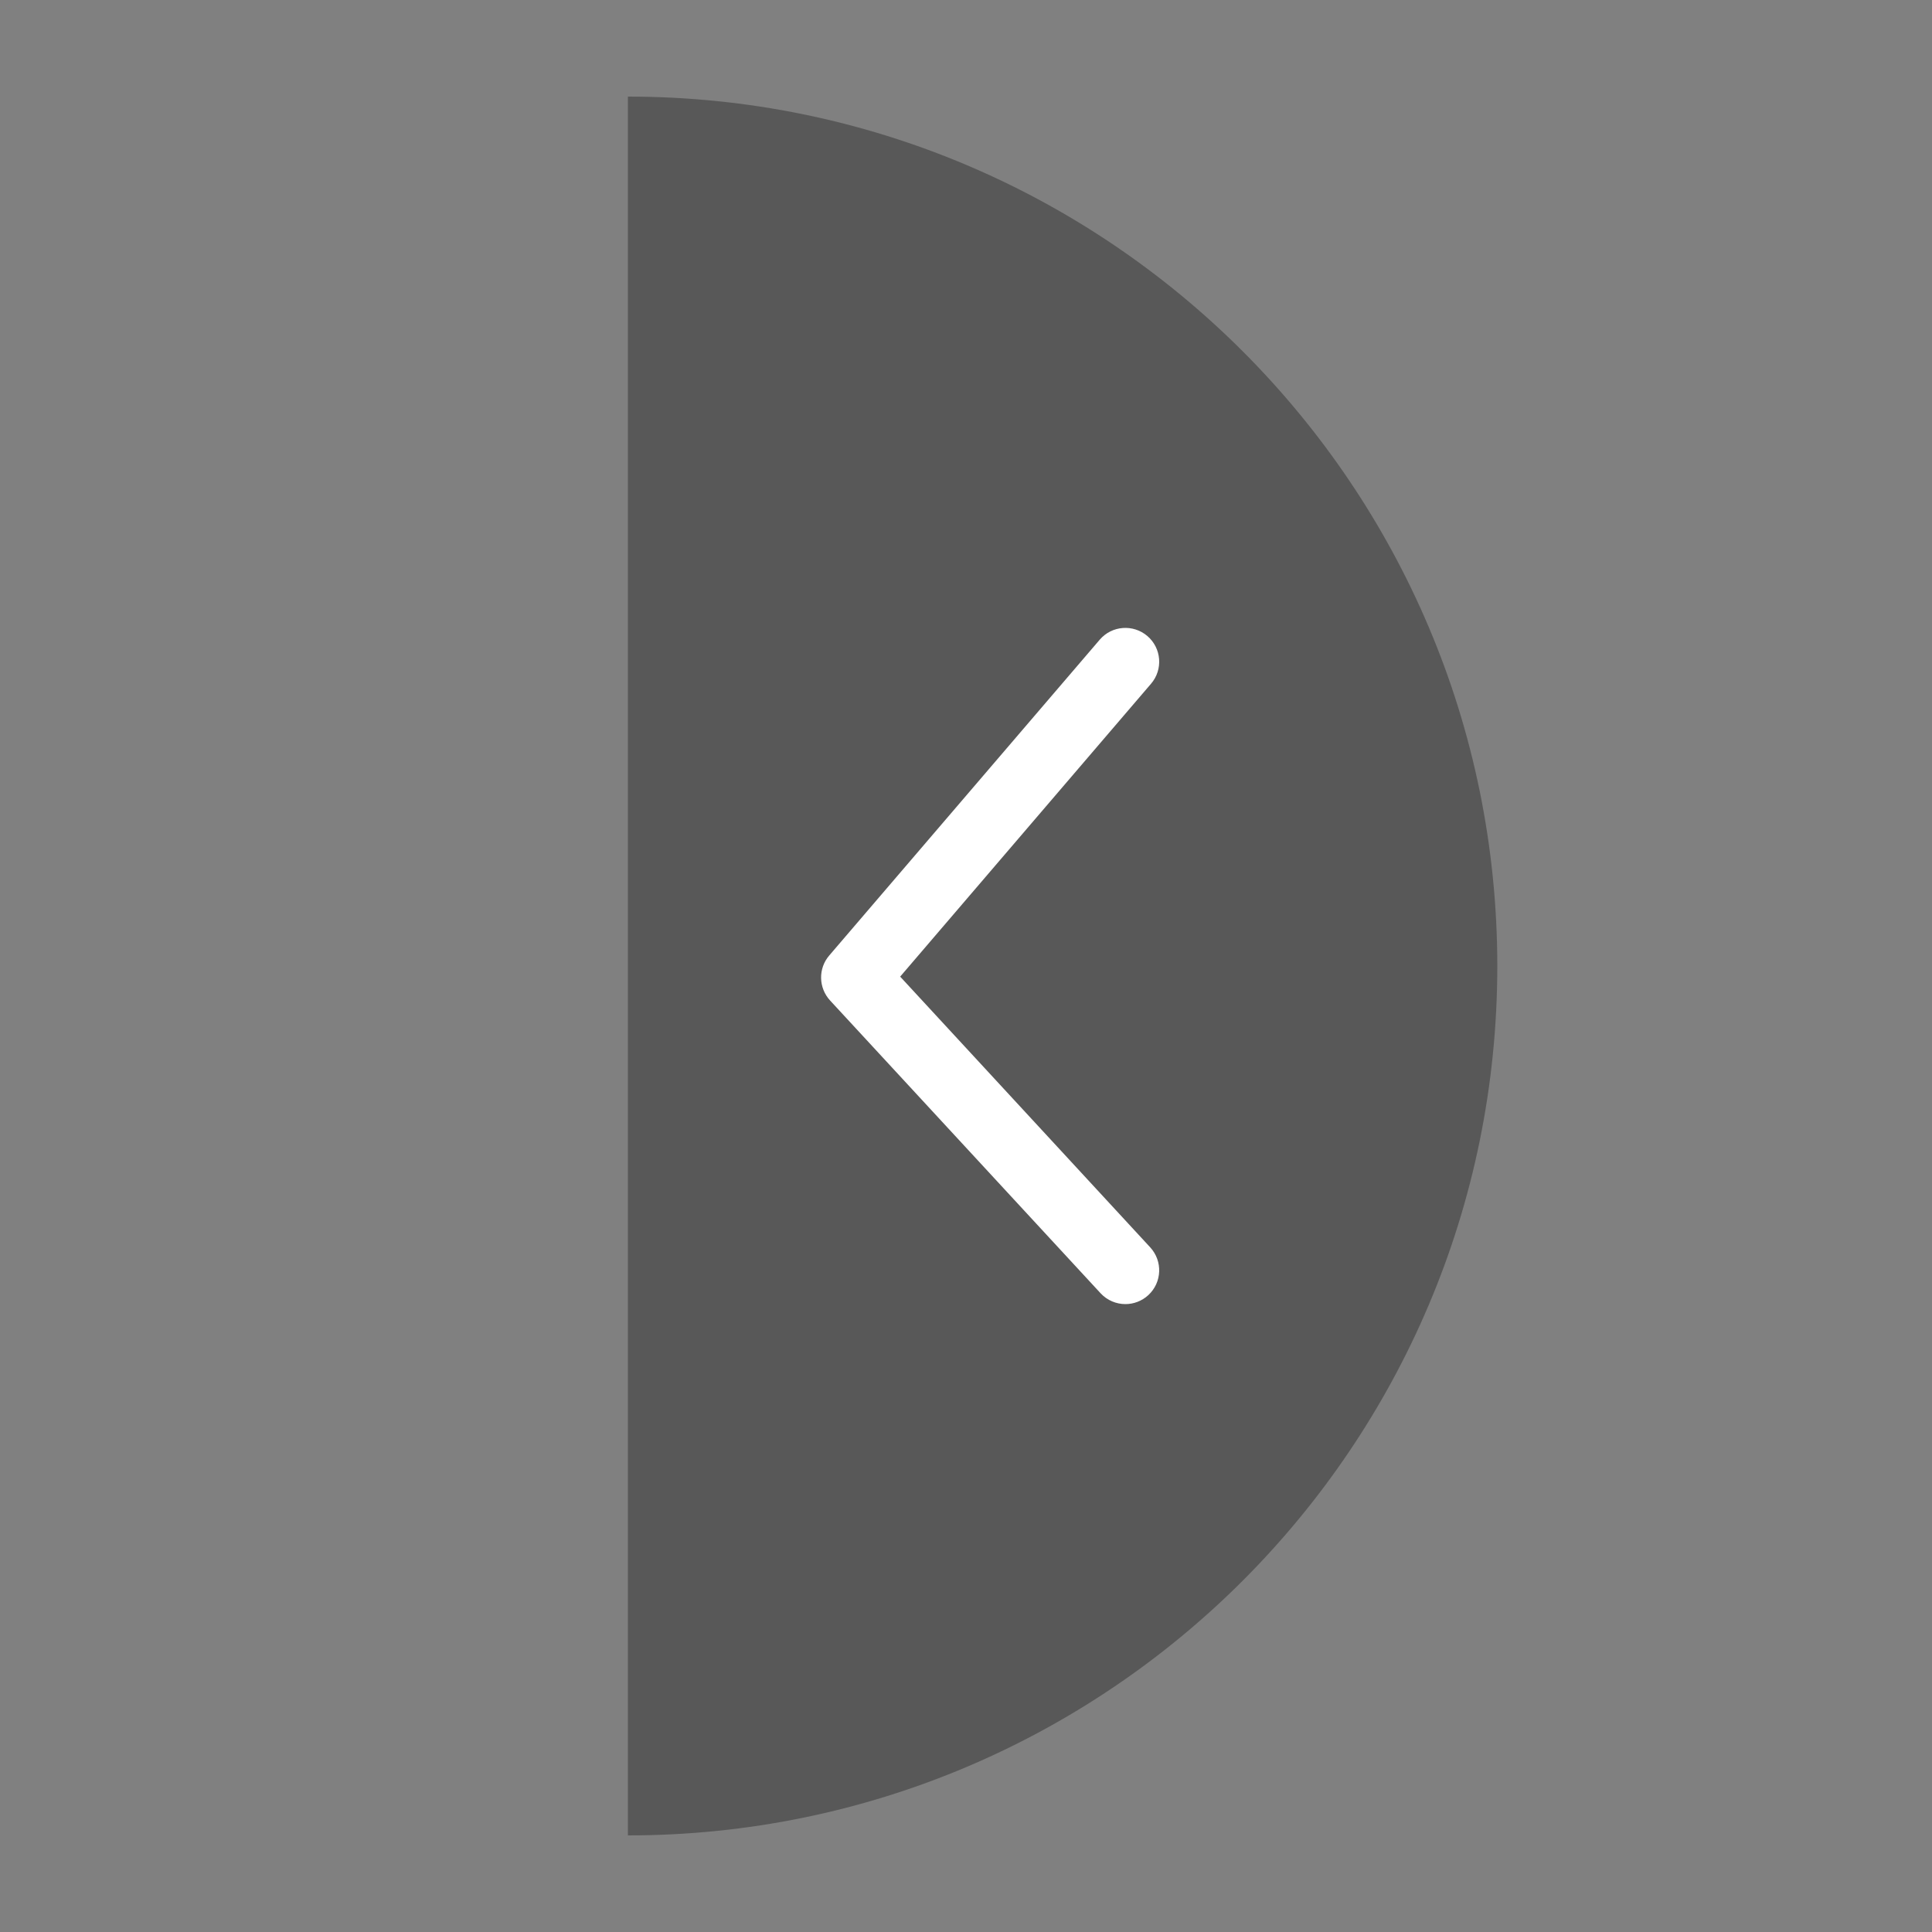 <svg width="40" height="40" viewBox="0 0 40 40" fill="none" xmlns="http://www.w3.org/2000/svg">
<rect x="0" y="0" width="40" height="40" fill="#808080" stroke="none"/>
<path opacity="0.35" d="M13 38C22.941 38 31 29.941 31 20C31 10.059 22.941 2 13 2V38Z" fill="#111111"/>
<path fill-rule="evenodd" clip-rule="evenodd" d="M23.3 27C23.47 27 23.64 26.938 23.775 26.814C24.059 26.551 24.076 26.11 23.814 25.825L18.637 20.22L23.832 14.155C24.083 13.861 24.049 13.42 23.755 13.168C23.462 12.918 23.02 12.95 22.768 13.245L17.168 19.783C16.937 20.052 16.945 20.452 17.186 20.714L22.786 26.775C22.924 26.924 23.112 27 23.3 27Z" fill="white"/>
</svg>
